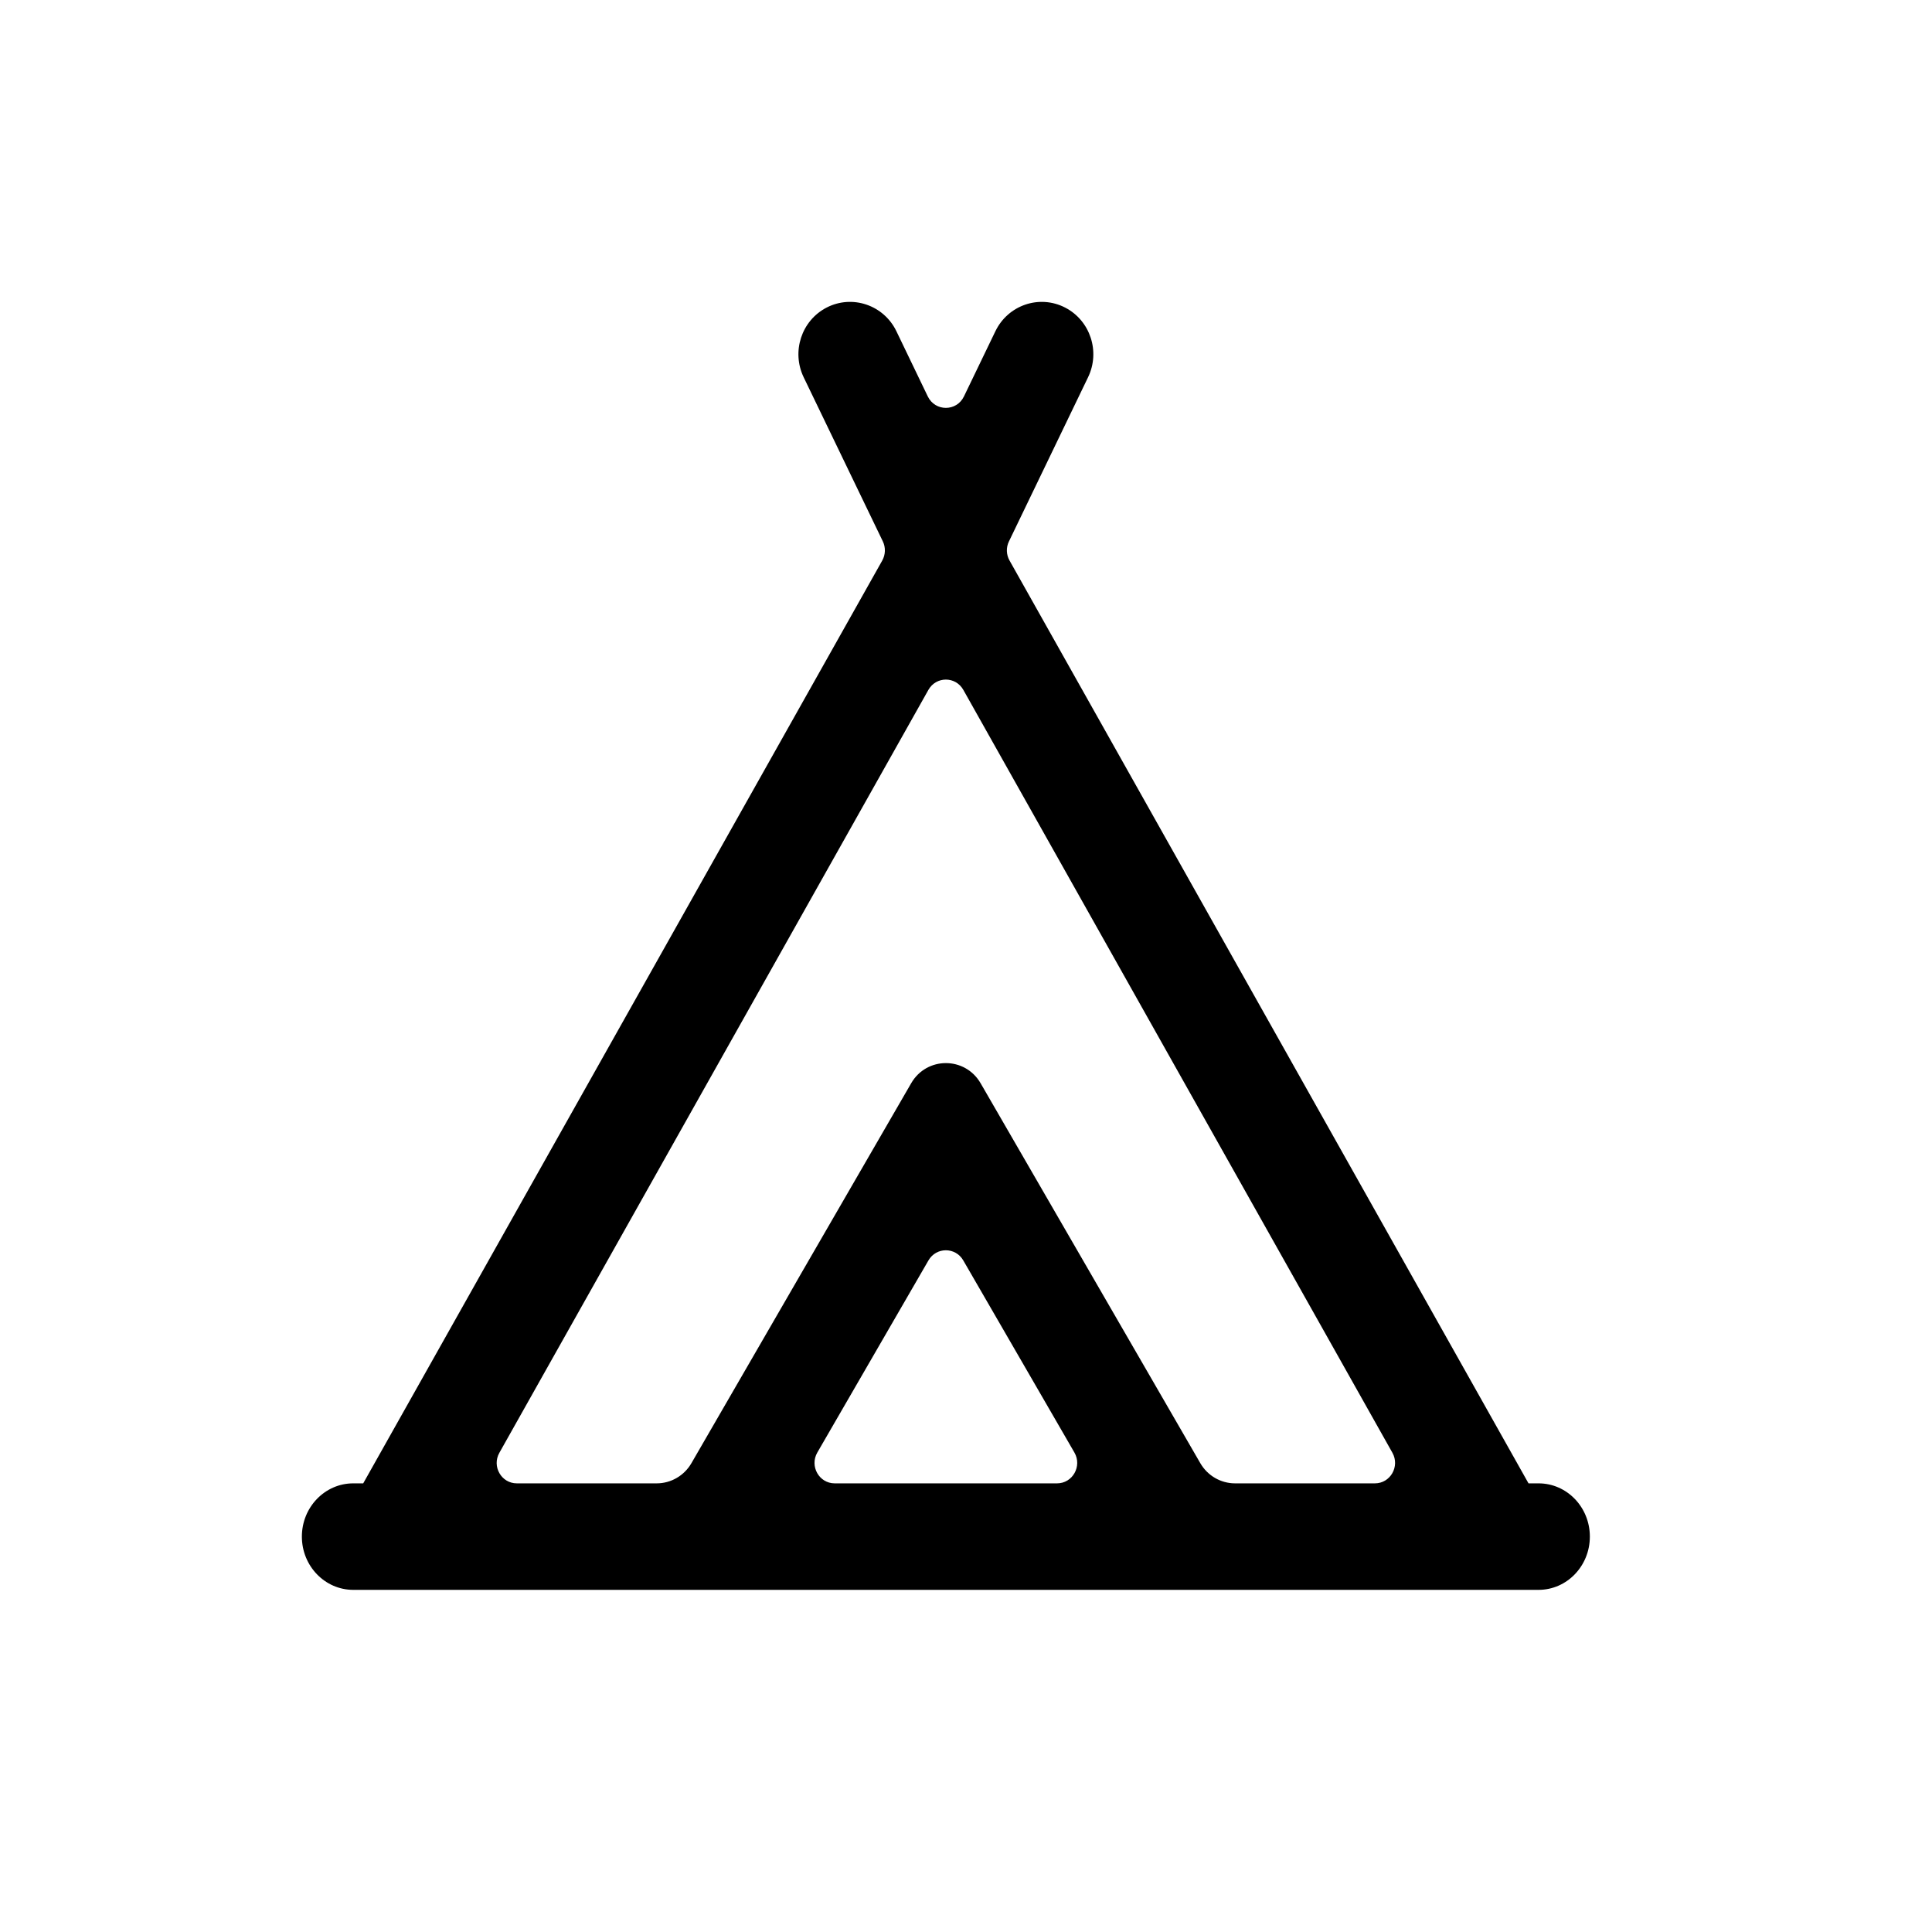 <svg width="32" height="32" viewBox="0 0 32 32" fill="none" xmlns="http://www.w3.org/2000/svg">
<path fill-rule="evenodd" clip-rule="evenodd" d="M14.613 9.284C14.667 9.187 14.671 9.068 14.623 8.968L13.311 6.248C13.107 5.823 13.275 5.31 13.69 5.095C14.115 4.875 14.637 5.051 14.847 5.486L15.367 6.566C15.489 6.819 15.844 6.819 15.966 6.566L16.487 5.486C16.697 5.051 17.218 4.875 17.643 5.095C18.058 5.31 18.227 5.823 18.022 6.248L16.711 8.968C16.662 9.068 16.666 9.187 16.721 9.284L25.317 24.569H25.483C25.953 24.569 26.333 24.964 26.333 25.451C26.333 25.938 25.953 26.333 25.483 26.333H5.851C5.381 26.333 5 25.938 5 25.451C5 24.964 5.381 24.569 5.851 24.569H6.016L14.613 9.284ZM15.377 11.427C15.505 11.199 15.828 11.199 15.956 11.427L23.063 24.063C23.189 24.288 23.029 24.569 22.773 24.569H20.456C20.22 24.569 20.001 24.442 19.881 24.235L16.242 17.942C15.984 17.497 15.349 17.497 15.092 17.942L11.452 24.235C11.332 24.442 11.113 24.569 10.877 24.569H8.56C8.304 24.569 8.144 24.288 8.271 24.063L15.377 11.427ZM13.537 24.059C13.407 24.285 13.567 24.569 13.825 24.569H17.508C17.766 24.569 17.926 24.285 17.796 24.059L15.954 20.875C15.825 20.653 15.508 20.653 15.379 20.875L13.537 24.059Z" fill="black"/>
</svg>
